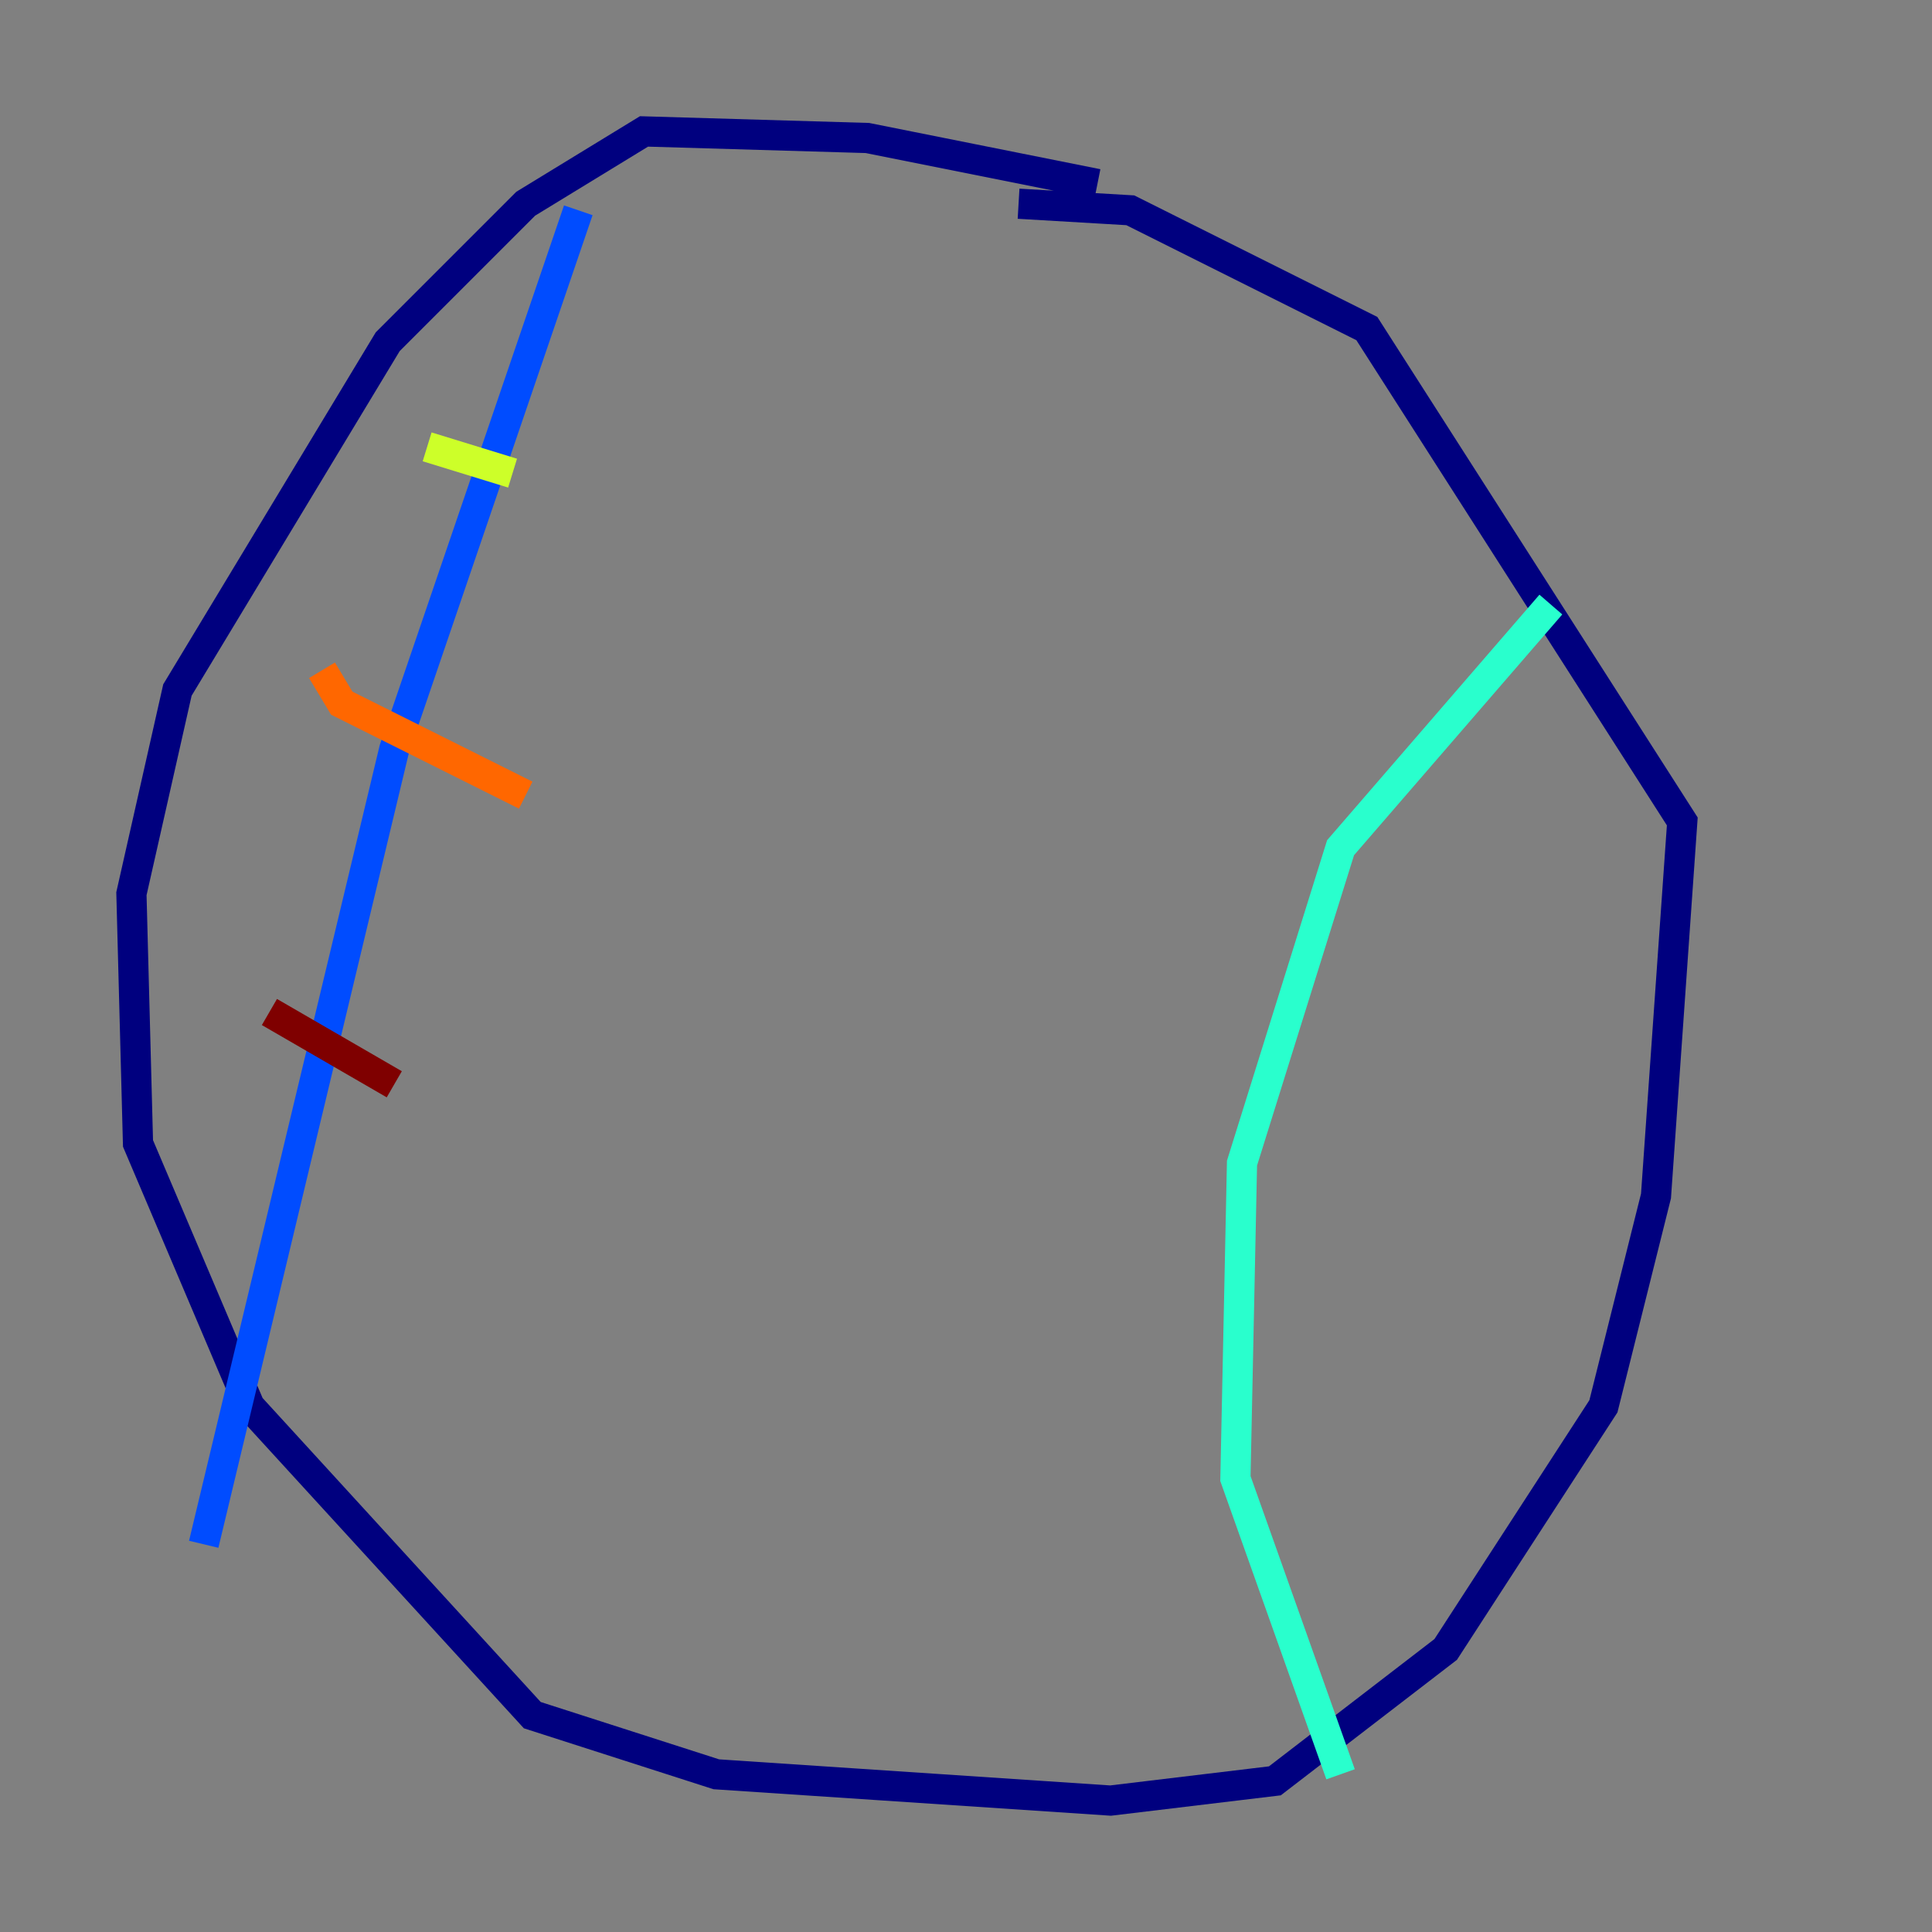 <?xml version="1.0" encoding="utf-8" ?>
<svg baseProfile="tiny" height="128" version="1.2" viewBox="0,0,128,128" width="128" xmlns="http://www.w3.org/2000/svg" xmlns:ev="http://www.w3.org/2001/xml-events" xmlns:xlink="http://www.w3.org/1999/xlink"><rect x="0" y="0" width="128" height="128" fill="#808080" stroke="none"/><defs /><polyline fill="none" points="72.707,12.191 57.469,9.143 42.667,8.707 34.83,13.497 25.687,22.64 11.755,45.714 8.707,59.211 9.143,75.755 16.544,93.17 35.265,113.633 47.456,117.551 73.578,119.293 84.463,117.986 95.782,109.279 106.231,93.17 109.714,79.238 111.456,54.422 90.558,21.769 74.884,13.932 67.483,13.497" stroke="#00007f" stroke-width="2" /><polyline fill="none" points="38.313,13.932 26.122,49.633 13.497,102.313" stroke="#004cff" stroke-width="2" /><polyline fill="none" points="102.748,40.054 88.816,56.163 82.286,77.061 81.85,97.959 88.816,117.551" stroke="#29ffcd" stroke-width="2" /><polyline fill="none" points="28.299,29.605 33.959,31.347" stroke="#cdff29" stroke-width="2" /><polyline fill="none" points="21.333,44.408 22.64,46.585 34.83,52.68" stroke="#ff6700" stroke-width="2" /><polyline fill="none" points="17.85,67.048 26.122,71.837" stroke="#7f0000" stroke-width="2" /></svg>
